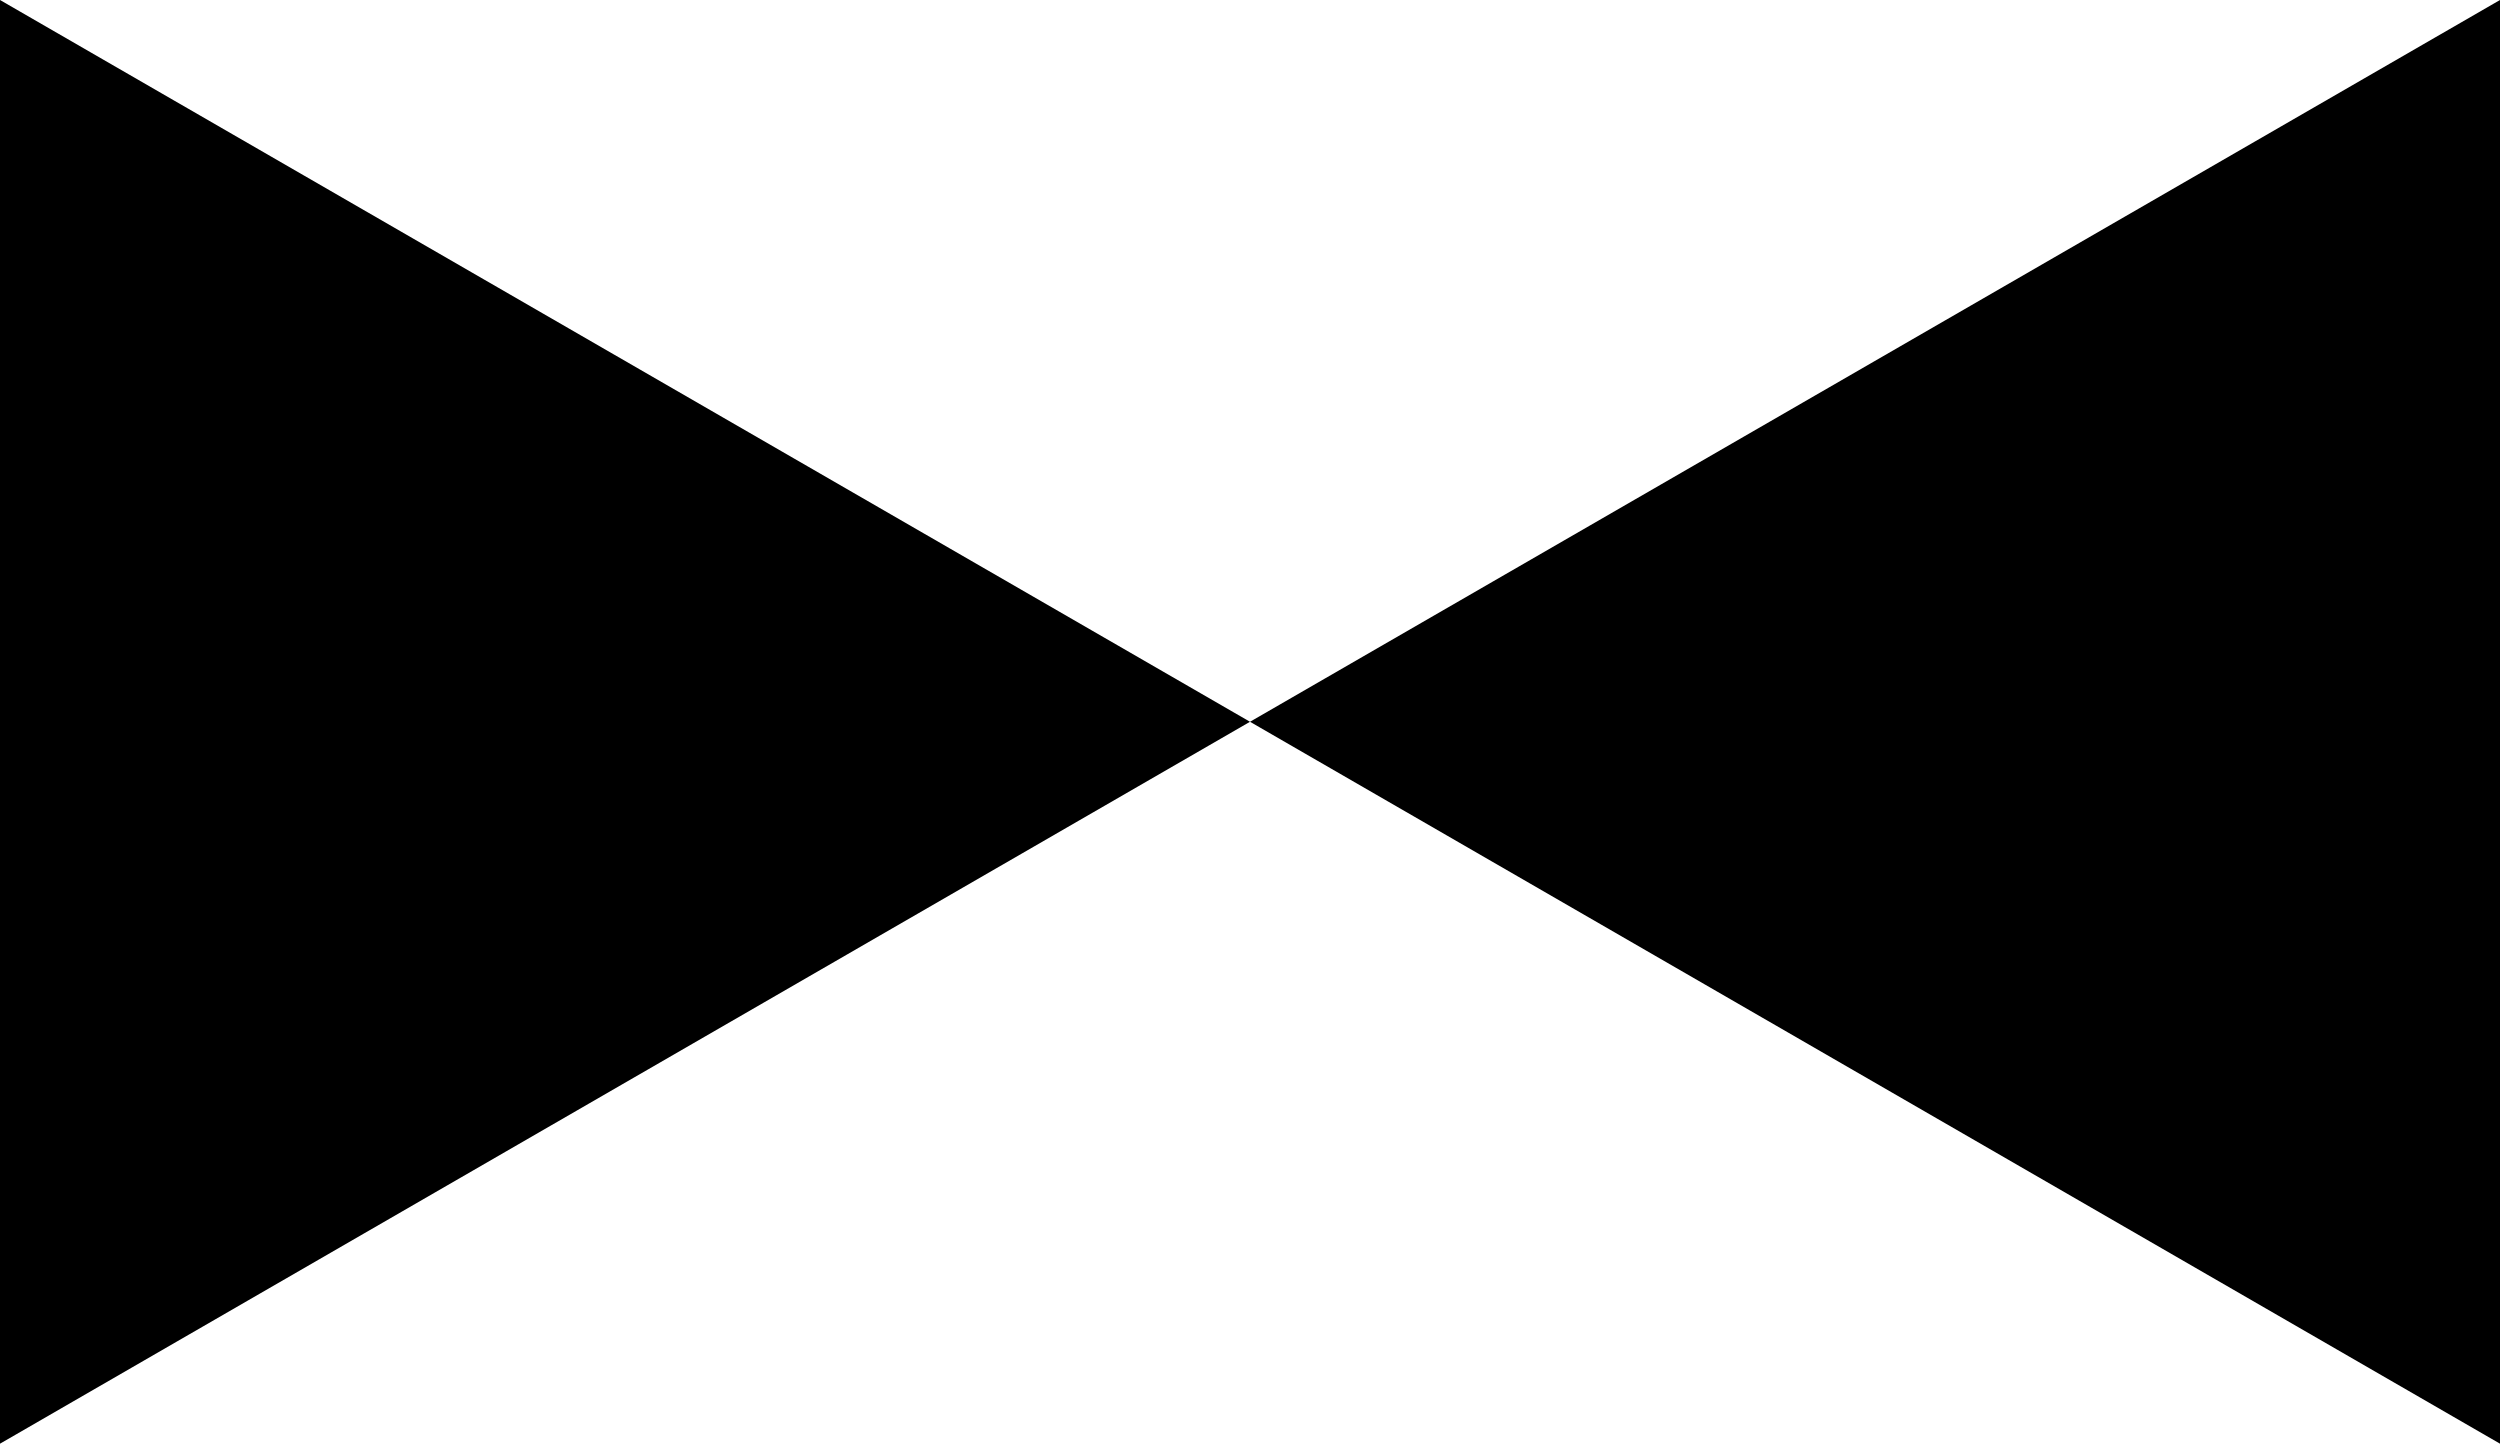 <?xml version="1.0" encoding="utf-8"?>
<!-- Generator: Adobe Illustrator 21.0.0, SVG Export Plug-In . SVG Version: 6.00 Build 0)  -->
<svg version="1.1" id="Layer_1" xmlns="http://www.w3.org/2000/svg" xmlns:xlink="http://www.w3.org/1999/xlink" x="0px" y="0px"
	 viewBox="0 0 17.27 9.973" style="enable-background:new 0 0 17.27 9.973;" xml:space="preserve">
<g>
	<g>
		<g>
			<polygon points="0,0 8.635,4.986 0,9.973 			"/>
		</g>
	</g>
	<g>
		<g>
			<polygon points="17.27,9.973 8.635,4.986 17.27,0 			"/>
		</g>
	</g>
</g>
</svg>
